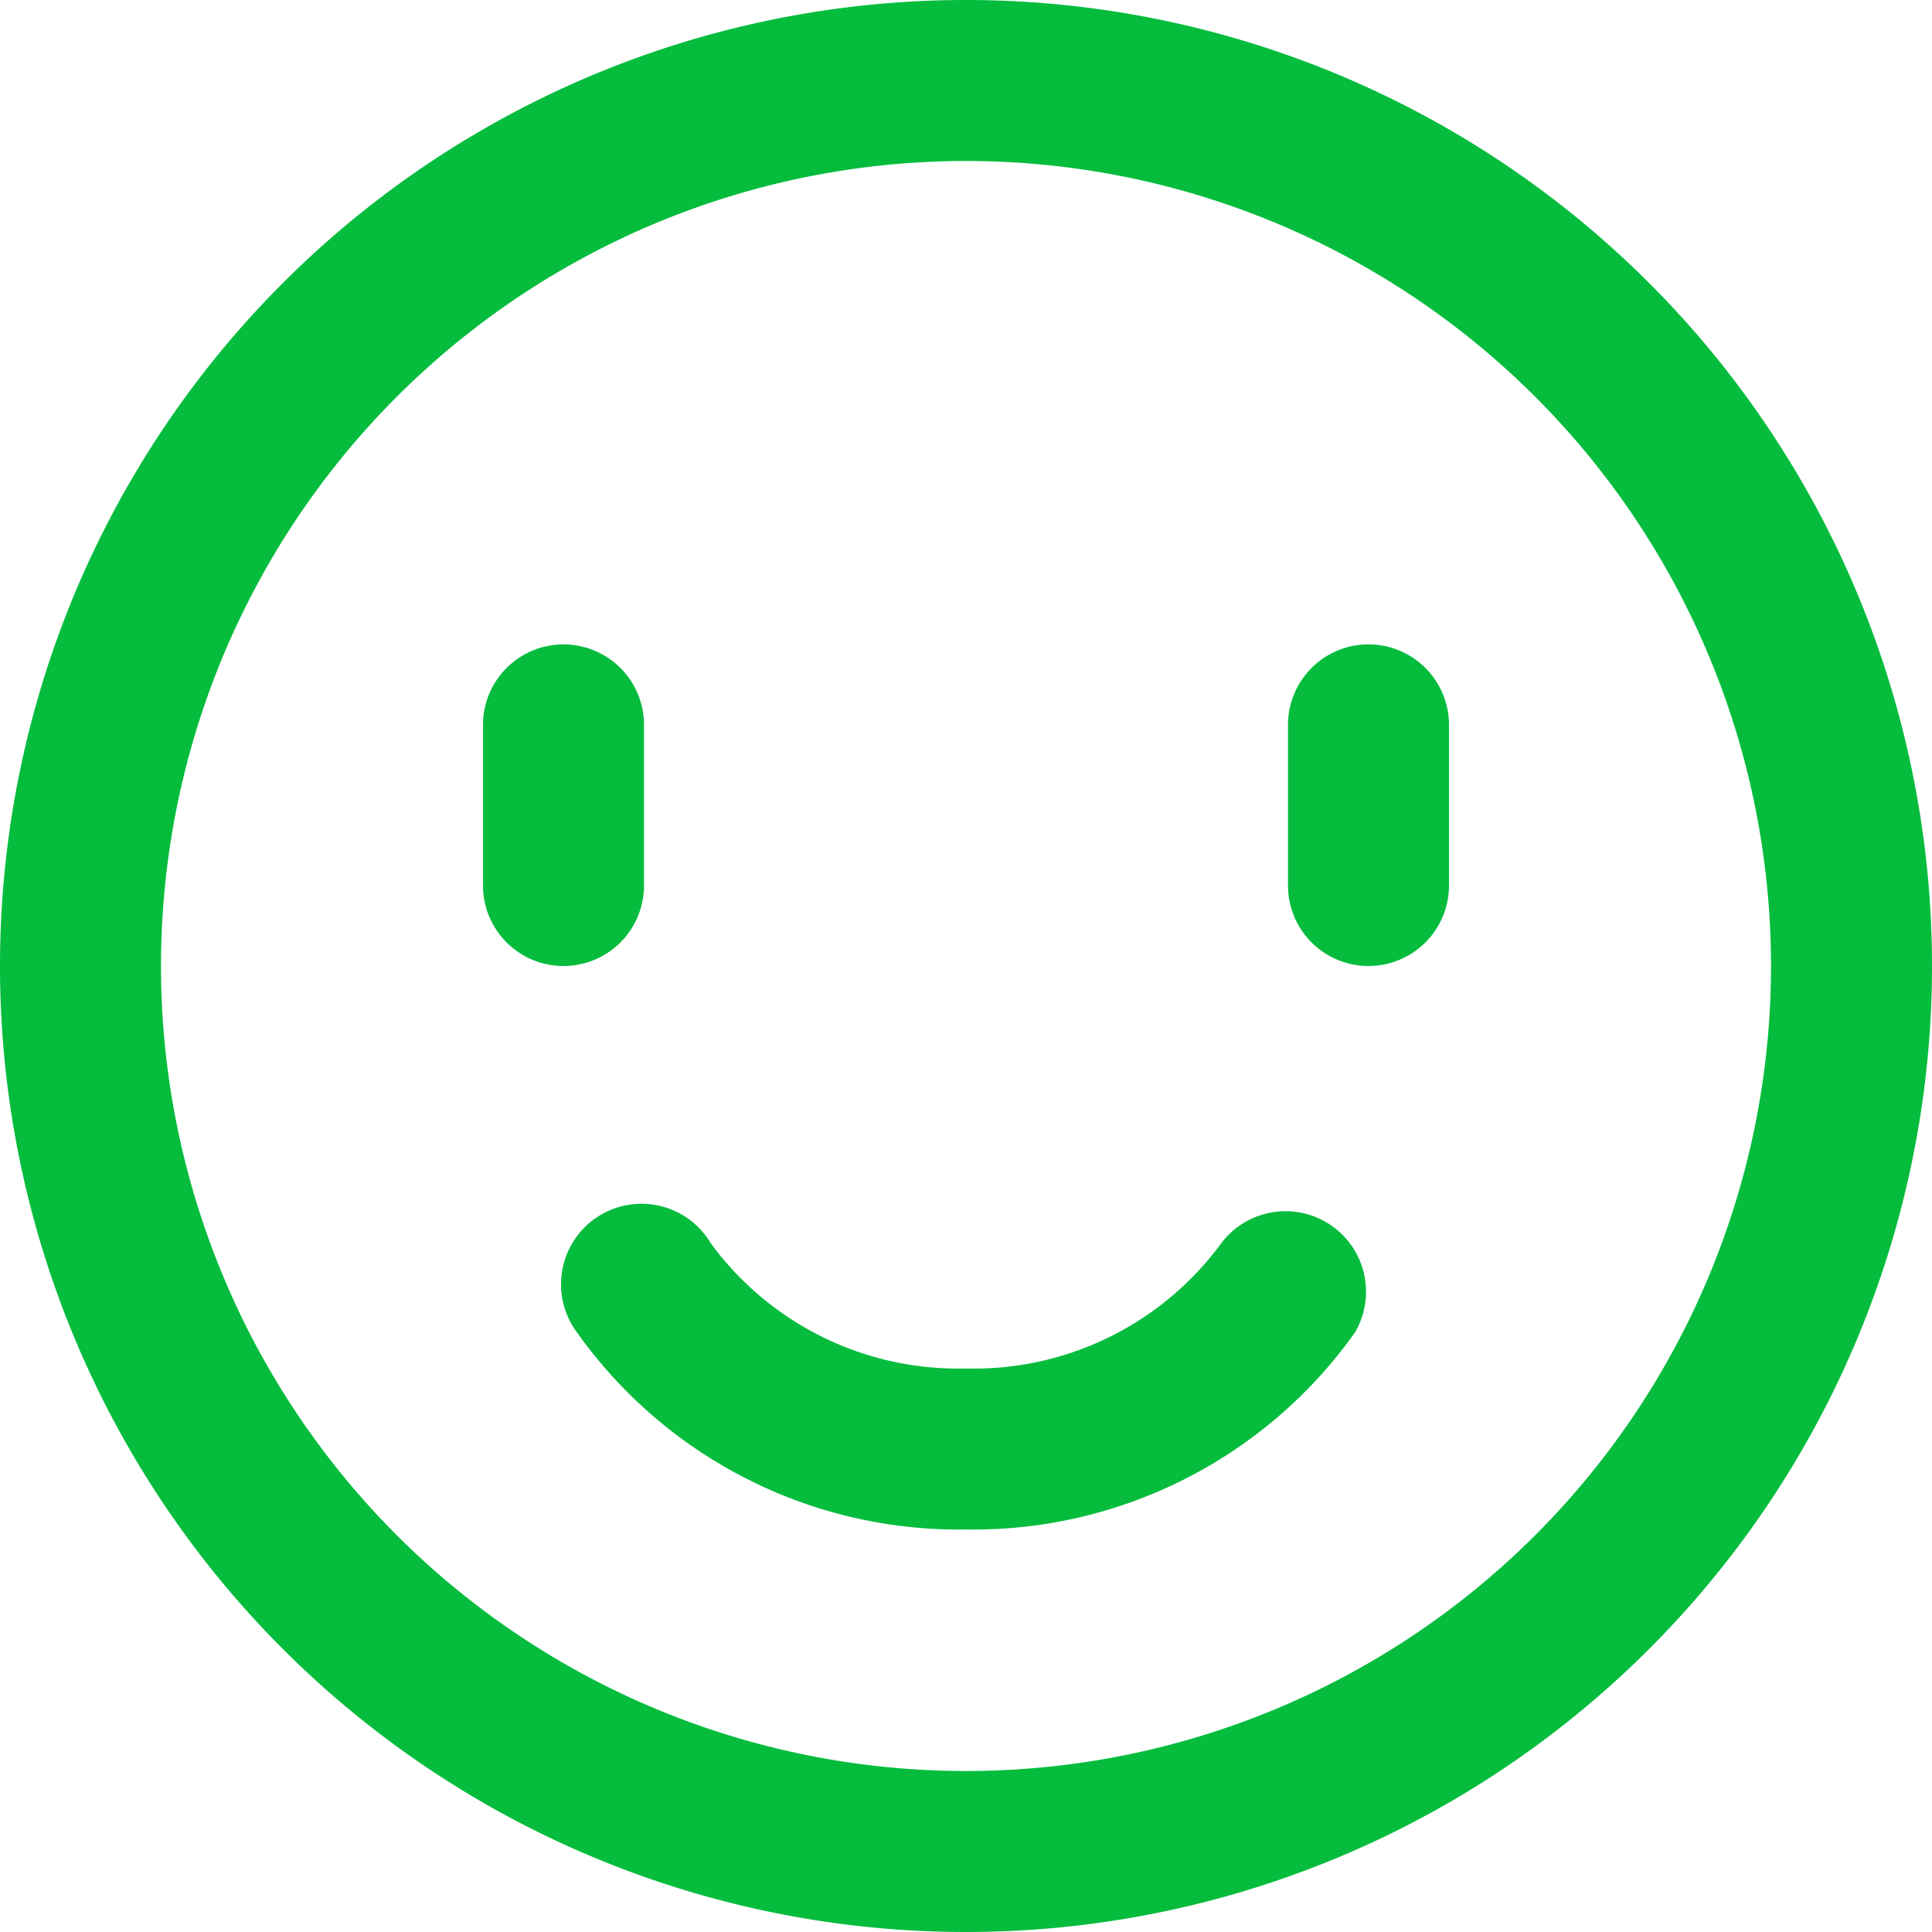 <svg t="1626678298134" class="icon" viewBox="0 0 1024 1024" version="1.1" xmlns="http://www.w3.org/2000/svg" p-id="14328" width="200" height="200"><path d="M512 1024a512 512 0 1 1 512-512 512 512 0 0 1-512 512z m0-938.667a426.667 426.667 0 1 0 426.667 426.667A426.667 426.667 0 0 0 512 85.333z" fill="#05BC3D" p-id="14329"></path><path d="M298.667 512a42.667 42.667 0 0 1-42.667-42.667v-85.333a42.667 42.667 0 0 1 85.333 0v85.333a42.667 42.667 0 0 1-42.667 42.667zM725.333 512a42.667 42.667 0 0 1-42.667-42.667v-85.333a42.667 42.667 0 0 1 85.333 0v85.333a42.667 42.667 0 0 1-42.667 42.667zM512 810.667a248.107 248.107 0 0 1-206.08-104.32 42.667 42.667 0 1 1 70.827-47.36A162.56 162.56 0 0 0 512 725.333a162.56 162.56 0 0 0 135.253-66.347 42.667 42.667 0 0 1 70.827 47.36A248.107 248.107 0 0 1 512 810.667z" fill="#05BC3D" p-id="14330"></path></svg>